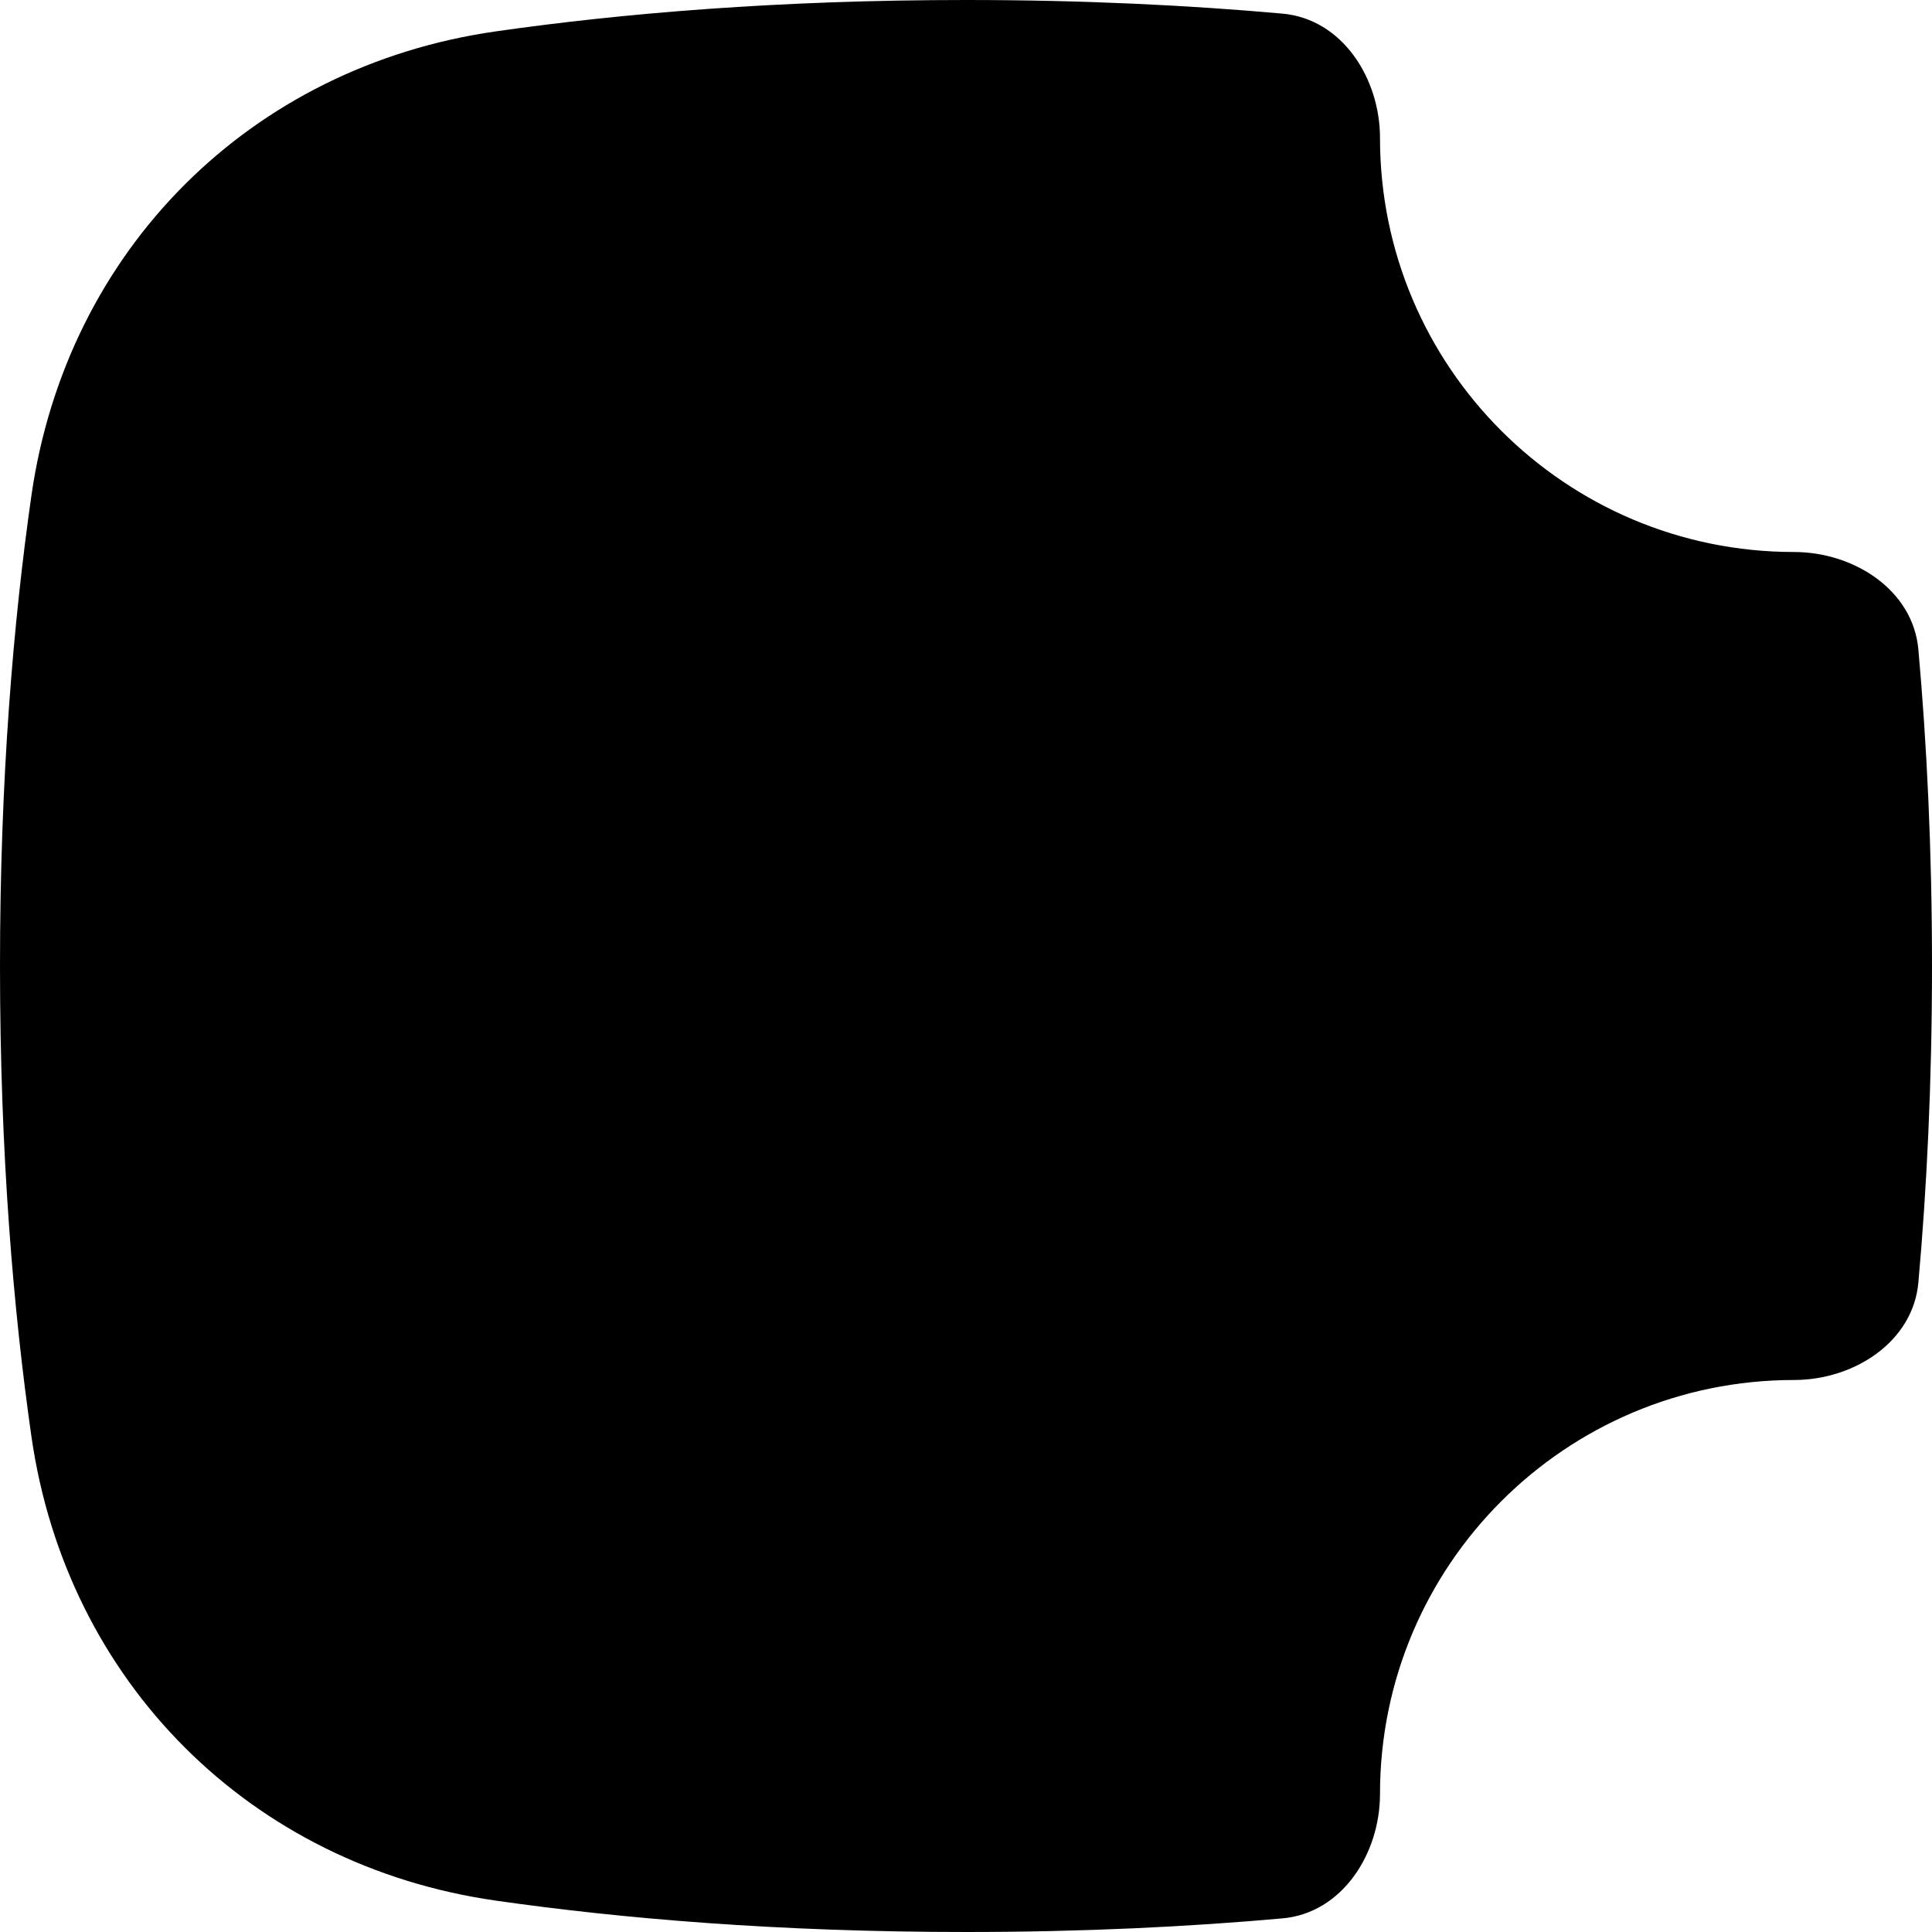 <svg width="56" height="56" viewBox="0 0 56 56" fill="none" xmlns="http://www.w3.org/2000/svg">
<path d="M28 0C31.415 0 34.473 0.153 37.174 0.395C38.902 0.55 40 2.266 40 4C40 10.627 45.373 16 52 16C53.734 16 55.45 17.098 55.605 18.826C55.847 21.527 56 24.585 56 28C56 31.415 55.847 34.473 55.605 37.174C55.45 38.902 53.734 40 52 40C45.373 40 40 45.373 40 52C40 53.734 38.902 55.45 37.174 55.605C34.473 55.847 31.415 56 28 56C22.545 56 18.001 55.61 14.368 55.09C7.251 54.071 1.929 48.749 0.91 41.632C0.39 37.999 0 33.455 0 28C0 22.545 0.39 18.001 0.91 14.368C1.929 7.251 7.251 1.929 14.368 0.91C18.001 0.39 22.545 0 28 0Z" fill="black"/>
</svg>
